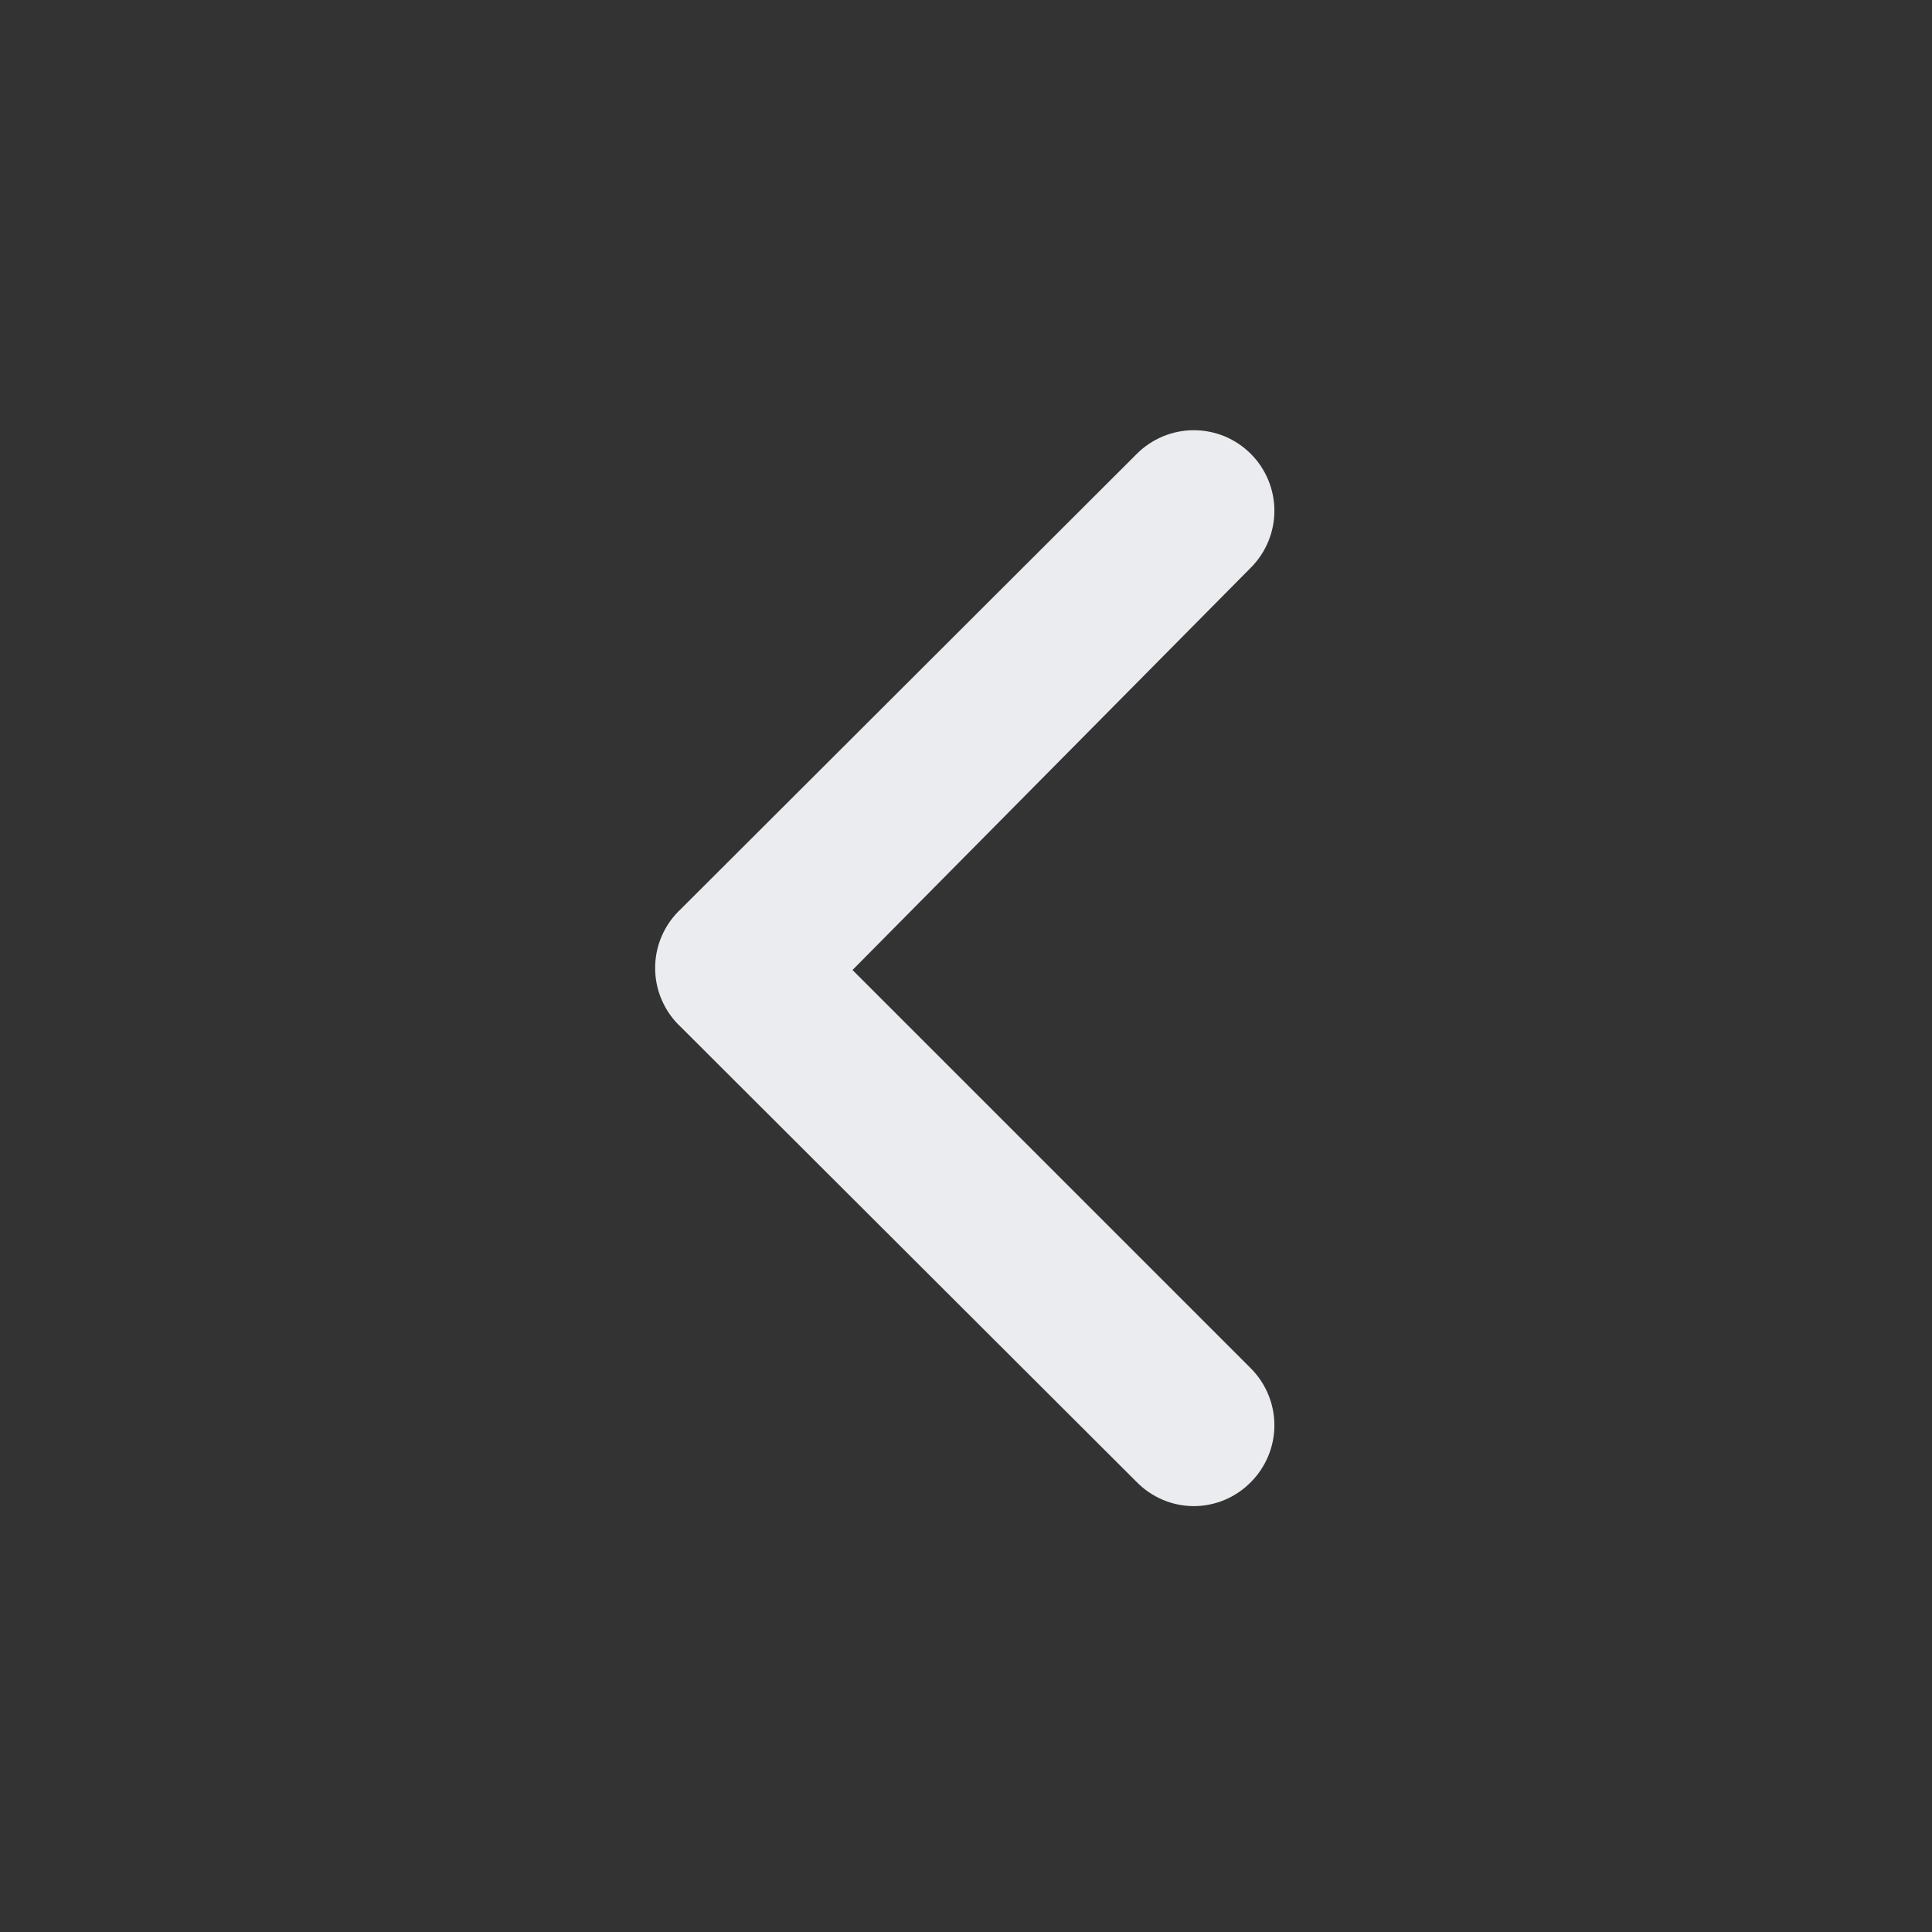 <svg width="40" height="40" viewBox="0 0 40 40" fill="none" xmlns="http://www.w3.org/2000/svg">
<rect x="0" y="0" width="40" height="40" fill="#333333" stroke="none"/>
<path d="M14.1 18.817L23.533 9.4C23.688 9.244 23.873 9.12 24.076 9.035C24.279 8.951 24.497 8.907 24.717 8.907C24.937 8.907 25.155 8.951 25.358 9.035C25.561 9.12 25.745 9.244 25.9 9.4C26.21 9.712 26.385 10.135 26.385 10.575C26.385 11.015 26.21 11.438 25.9 11.75L17.65 20.083L25.9 28.333C26.21 28.646 26.385 29.068 26.385 29.508C26.385 29.949 26.21 30.371 25.9 30.683C25.746 30.841 25.562 30.966 25.359 31.052C25.155 31.138 24.937 31.182 24.717 31.183C24.496 31.182 24.278 31.138 24.075 31.052C23.872 30.966 23.688 30.841 23.533 30.683L14.1 21.267C13.931 21.111 13.796 20.921 13.704 20.71C13.611 20.5 13.564 20.272 13.564 20.042C13.564 19.811 13.611 19.584 13.704 19.373C13.796 19.162 13.931 18.973 14.1 18.817Z" fill="#EBECEF"/>
</svg>

